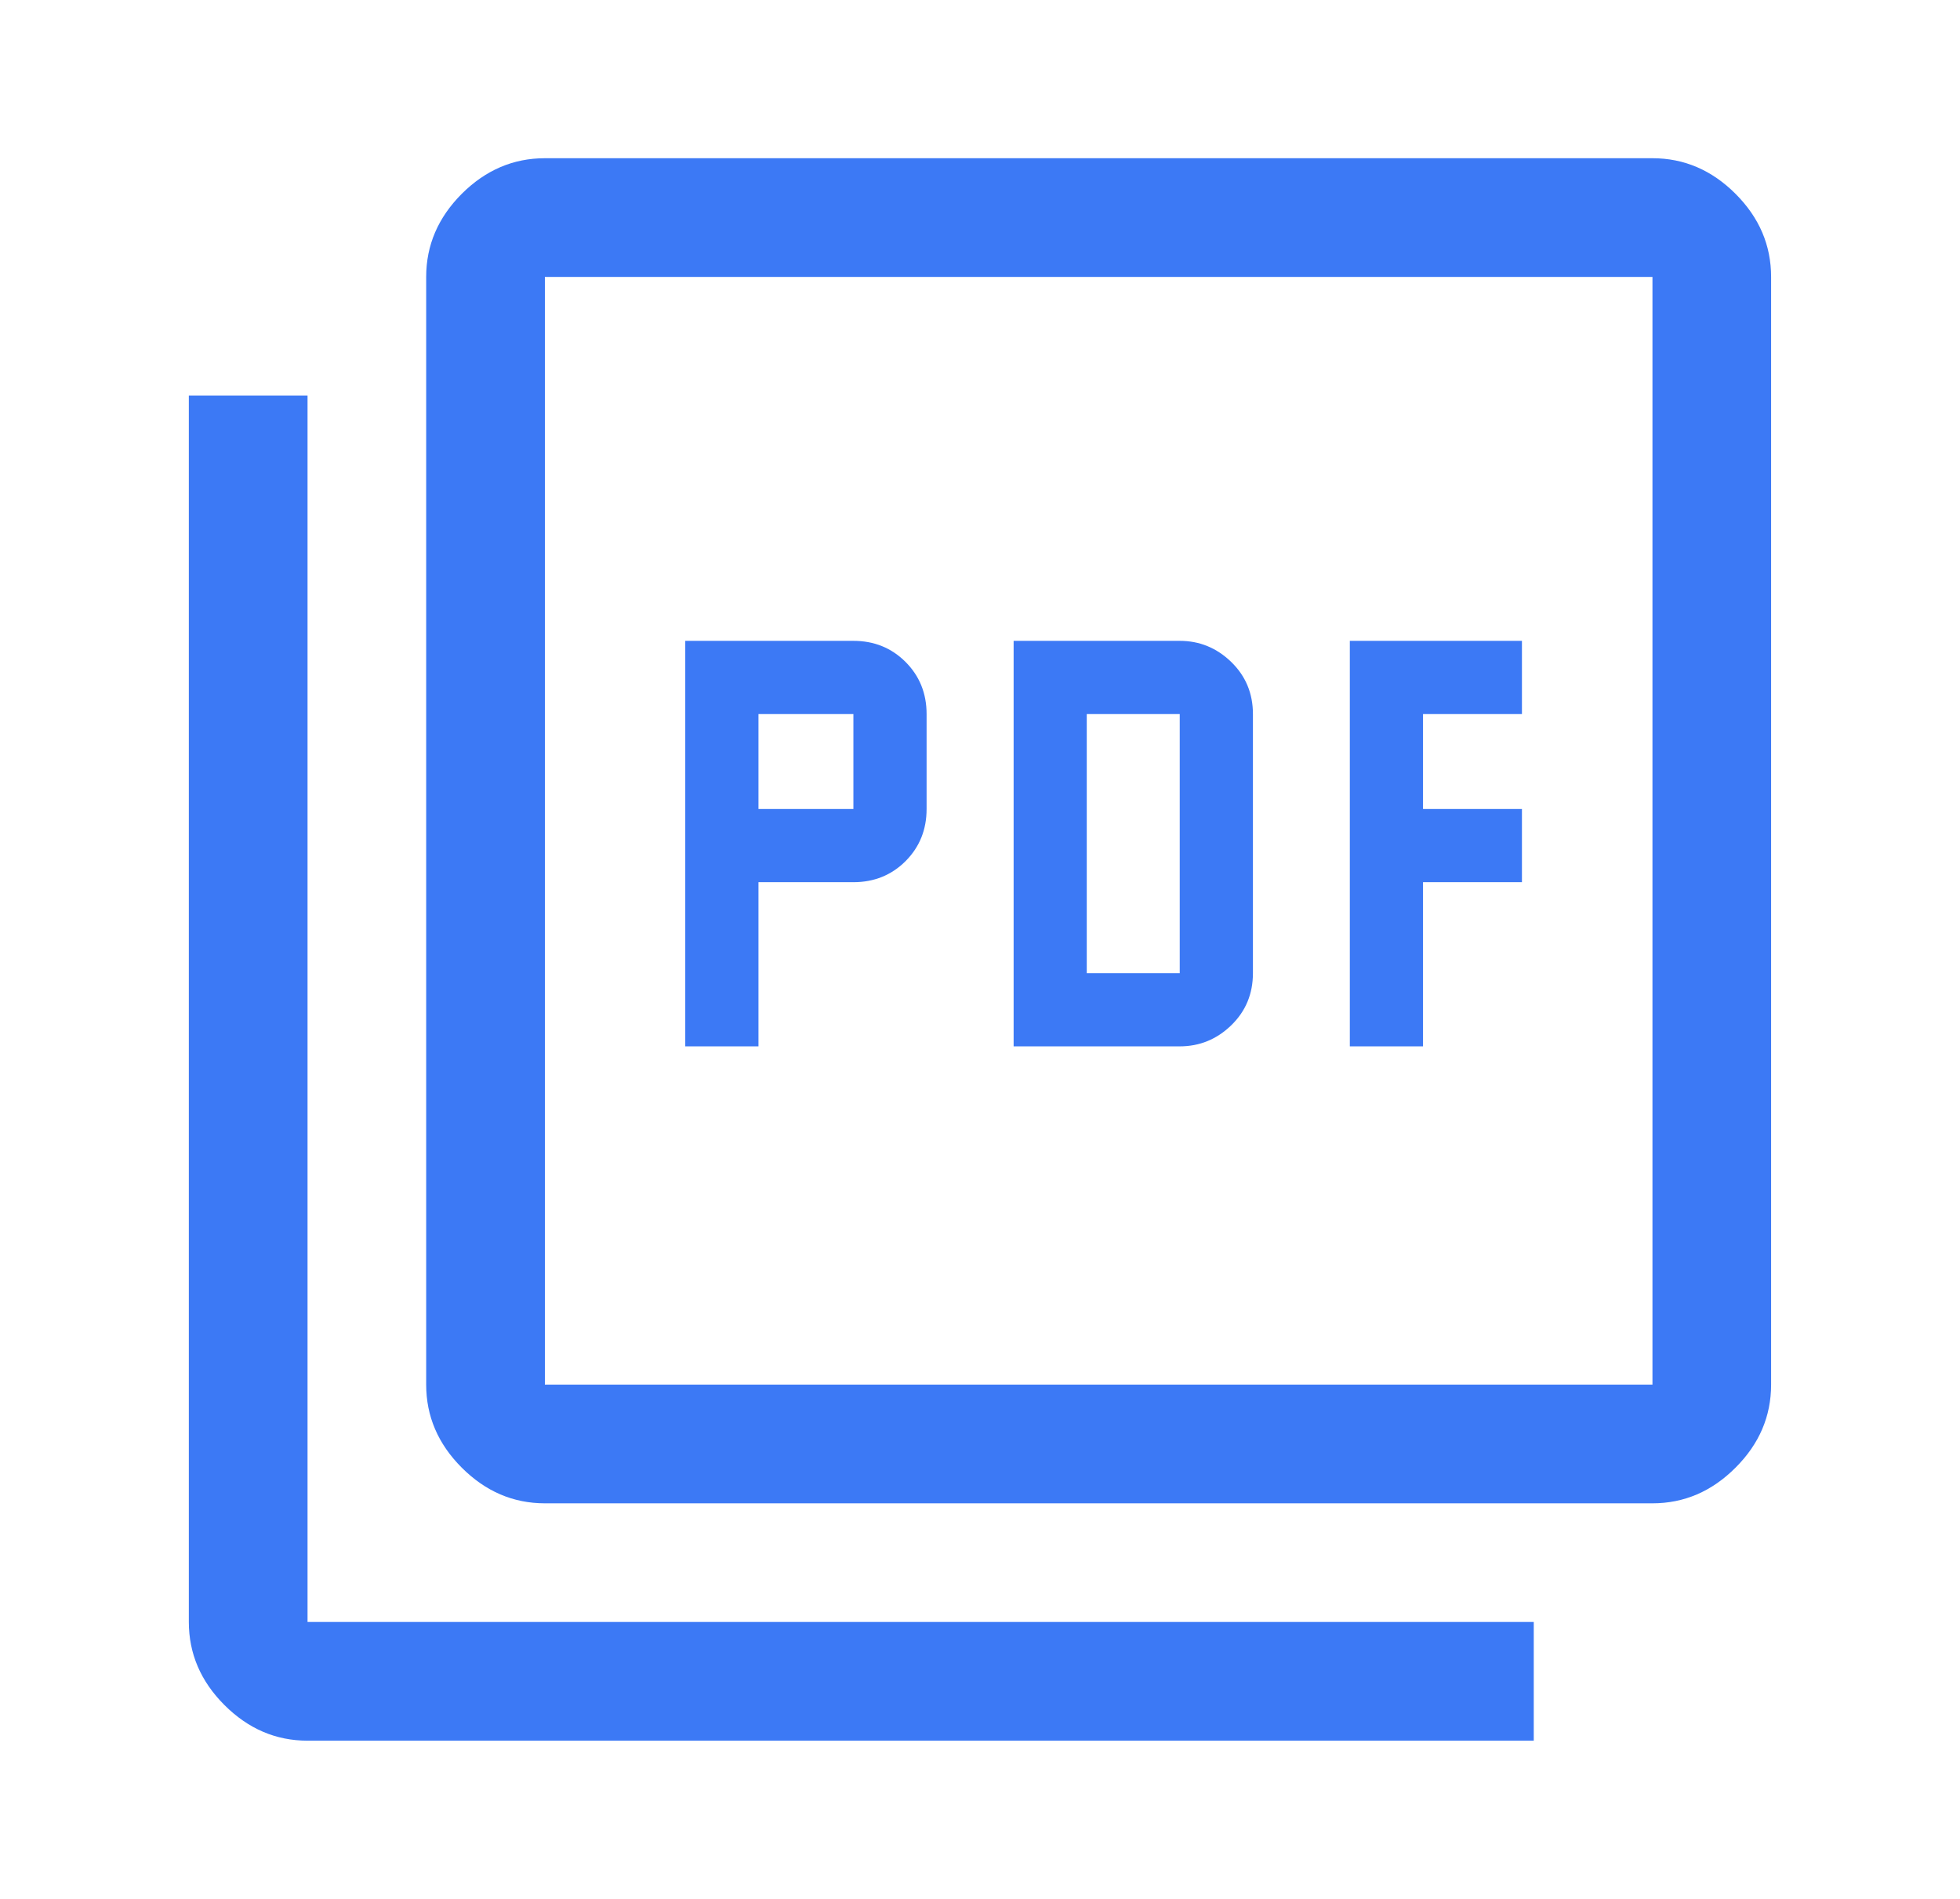 <svg width="32" height="31" viewBox="0 0 32 31" fill="none" xmlns="http://www.w3.org/2000/svg">
<path d="M11.188 17.082H12.383V14.402H13.933C14.271 14.402 14.555 14.287 14.784 14.059C15.013 13.829 15.128 13.546 15.128 13.207V11.657C15.128 11.319 15.013 11.035 14.784 10.806C14.555 10.577 14.271 10.462 13.933 10.462H11.188V17.082ZM12.383 13.207V11.657H13.933V13.207H12.383ZM16.549 17.082H19.261C19.584 17.082 19.864 16.968 20.101 16.739C20.337 16.51 20.456 16.226 20.456 15.887V11.657C20.456 11.319 20.337 11.035 20.101 10.806C19.864 10.577 19.584 10.462 19.261 10.462H16.549V17.082ZM17.743 15.887V11.657H19.261V15.887H17.743ZM22.038 17.082H23.233V14.402H24.848V13.207H23.233V11.657H24.848V10.462H22.038V17.082ZM8.896 24.542C8.379 24.542 7.927 24.348 7.539 23.96C7.152 23.573 6.958 23.121 6.958 22.604V4.521C6.958 4.004 7.152 3.552 7.539 3.164C7.927 2.777 8.379 2.583 8.896 2.583H26.979C27.495 2.583 27.948 2.777 28.335 3.164C28.723 3.552 28.916 4.004 28.916 4.521V22.604C28.916 23.121 28.723 23.573 28.335 23.96C27.948 24.348 27.495 24.542 26.979 24.542H8.896ZM8.896 22.604H26.979V4.521H8.896V22.604ZM5.021 28.417C4.504 28.417 4.052 28.223 3.664 27.835C3.277 27.448 3.083 26.996 3.083 26.479V6.458H5.021V26.479H25.041V28.417H5.021Z" fill="#3C79F5"/>
</svg>

